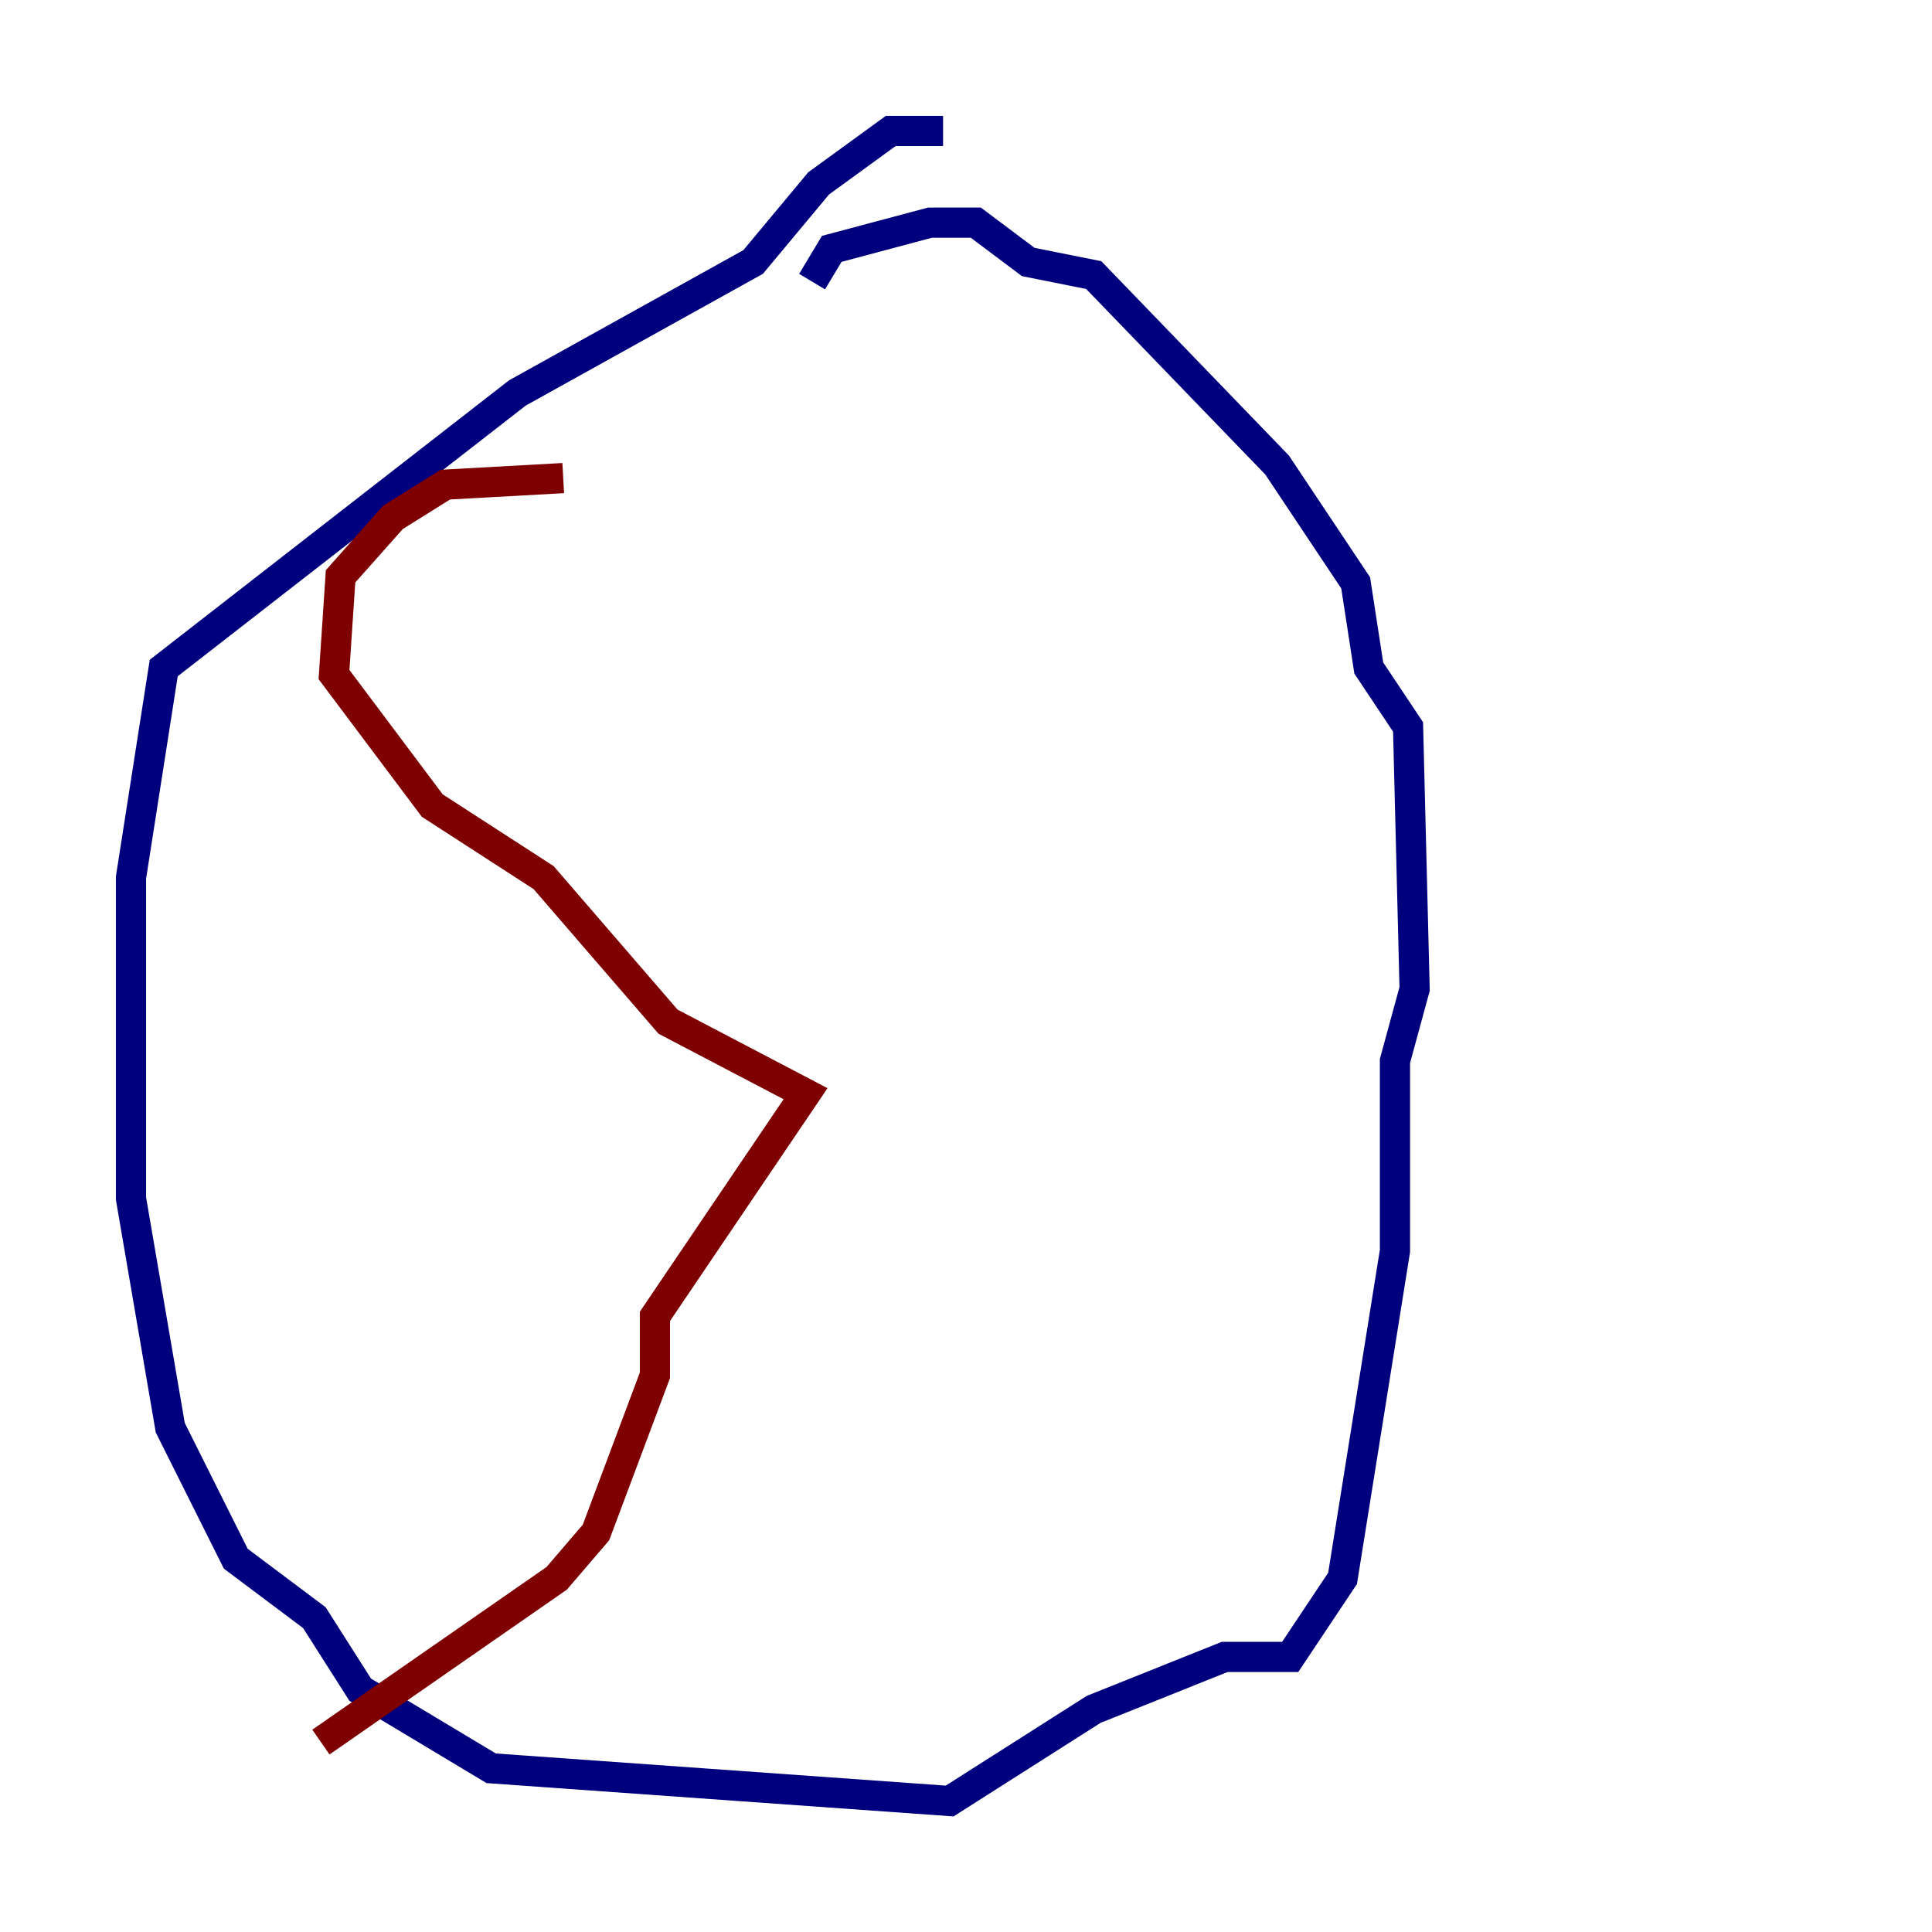 <?xml version="1.0" encoding="utf-8" ?>
<svg baseProfile="tiny" height="128" version="1.2" viewBox="0,0,128,128" width="128" xmlns="http://www.w3.org/2000/svg" xmlns:ev="http://www.w3.org/2001/xml-events" xmlns:xlink="http://www.w3.org/1999/xlink"><defs /><polyline fill="none" points="62.481,8.678 59.01,8.678 54.237,12.149 49.898,17.356 34.278,26.034 10.848,44.258 8.678,58.142 8.678,79.403 11.281,94.59 15.62,103.268 20.827,107.173 23.864,111.946 32.542,117.153 62.915,119.322 72.461,113.248 81.139,109.776 85.478,109.776 88.949,104.57 92.42,82.875 92.42,70.291 93.722,65.519 93.288,48.163 90.685,44.258 89.817,38.617 84.61,30.807 72.461,18.224 68.122,17.356 64.651,14.752 61.614,14.752 55.105,16.488 53.803,18.658" stroke="#00007f" stroke-width="2" /><polyline fill="none" points="37.315,31.675 29.505,32.108 26.034,34.278 22.563,38.183 22.129,44.691 28.637,53.37 36.014,58.142 44.258,67.688 53.37,72.461 43.39,87.214 43.39,91.119 39.485,101.532 36.881,104.57 21.261,115.417" stroke="#7f0000" stroke-width="2" /></svg>